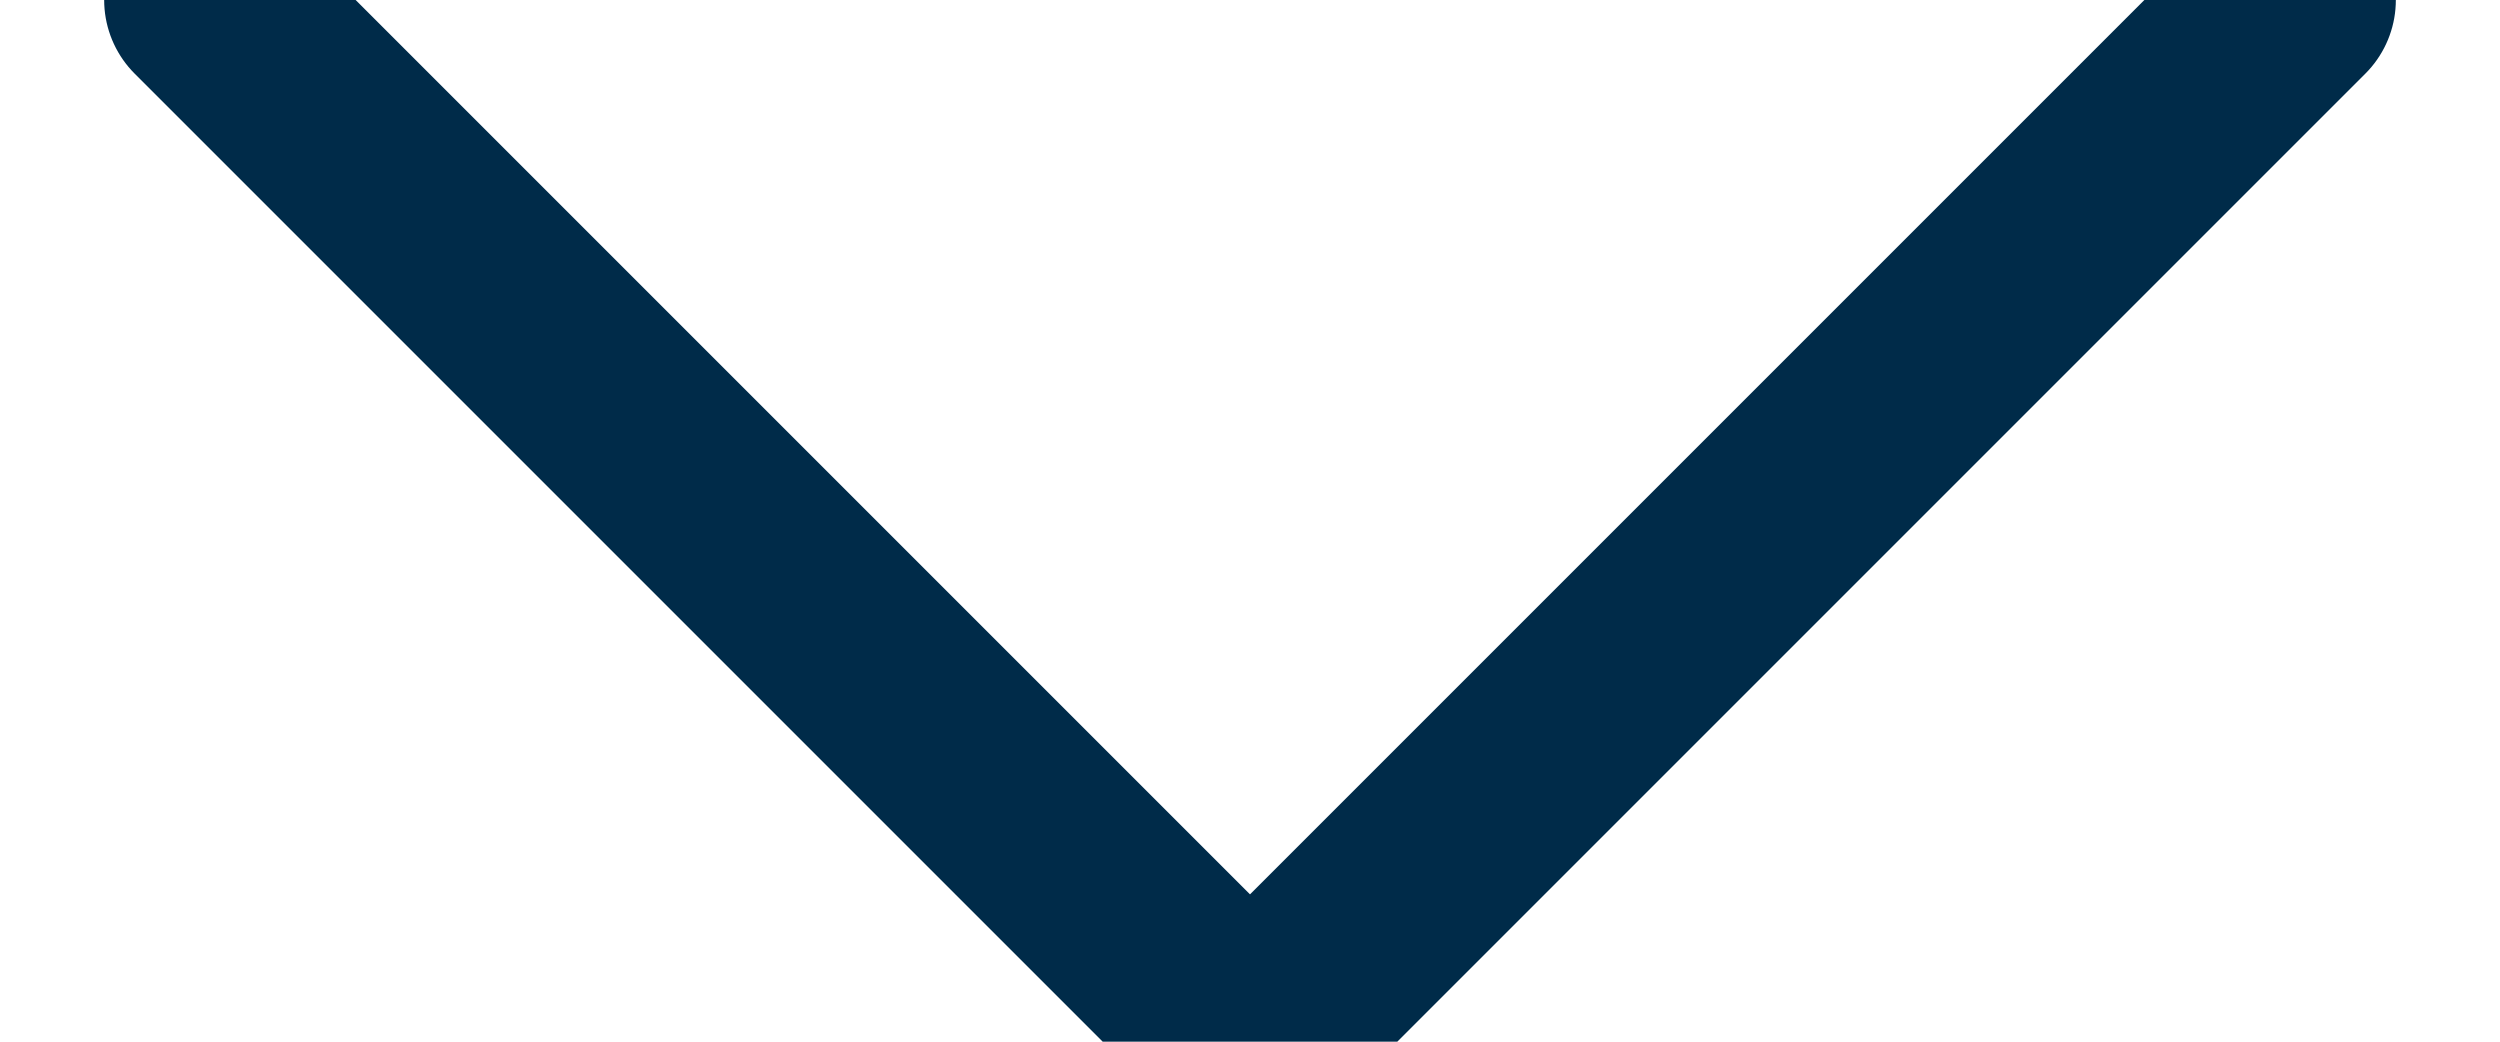 <?xml version="1.0" encoding="UTF-8"?>
<svg width="12px" height="5px" viewBox="0 0 12 5" version="1.1" xmlns="http://www.w3.org/2000/svg" xmlns:xlink="http://www.w3.org/1999/xlink">
    <!-- Generator: Sketch 64 (93537) - https://sketch.com -->
    <title>Path 2</title>
    <desc>Created with Sketch.</desc>
    <g id="Mobile" stroke="none" stroke-width="1" fill="none" fill-rule="evenodd" stroke-linecap="round" stroke-linejoin="round">
        <g id="M-Home-–-Menu" transform="translate(-74, -33)" stroke="#002B49">
            <g id="Group-6">
                <polyline id="Path-2" points="75 33 80 38 85 33"></polyline>
            </g>
        </g>
    </g>
</svg>